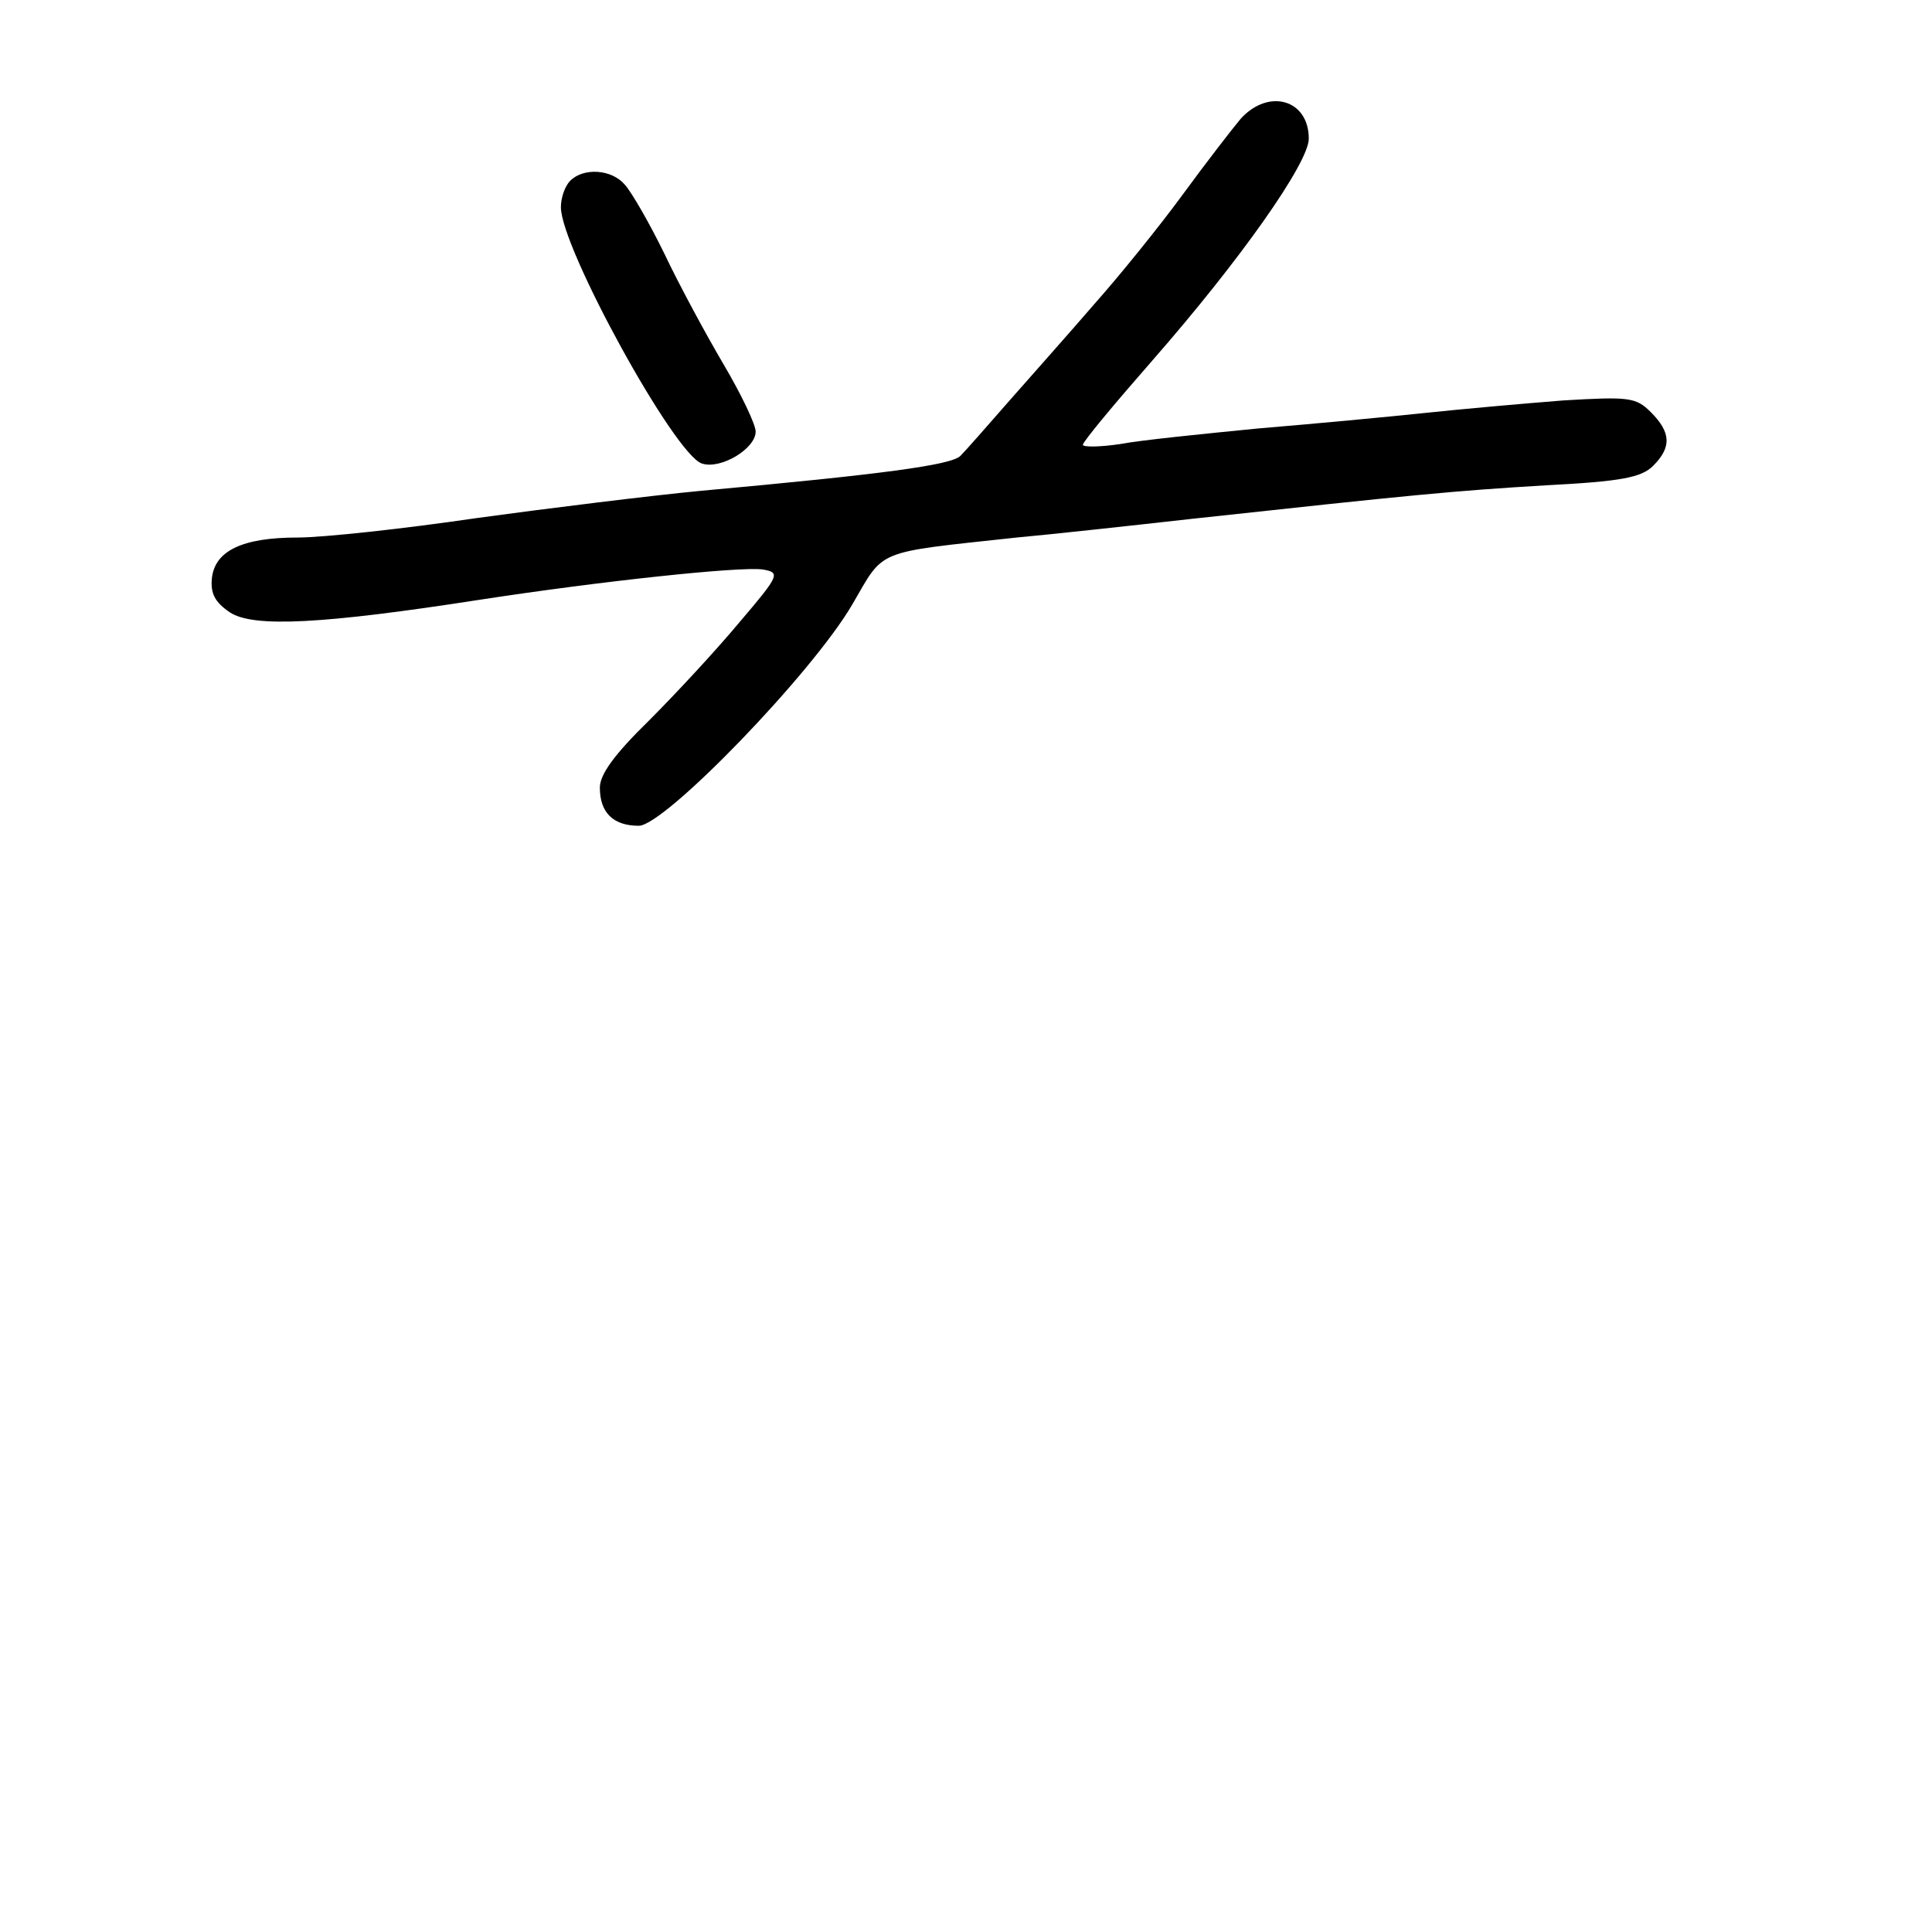 <?xml version="1.0" standalone="no"?>
<!DOCTYPE svg PUBLIC "-//W3C//DTD SVG 20010904//EN"
 "http://www.w3.org/TR/2001/REC-SVG-20010904/DTD/svg10.dtd">
<svg version="1.0" xmlns="http://www.w3.org/2000/svg"
 width="248pt" height="248pt" viewBox="0 0 248 248"
 preserveAspectRatio="xMidYMid meet">
<g transform="translate(0,248) scale(0.1,-0.1)"
fill="#000000" stroke="none">
<path d="M1593 2328 c-11 -13 -45 -57 -75 -98 -30 -41 -81 -104 -113 -140 -31
-36 -80 -91 -109 -124 -28 -32 -56 -64 -63 -71 -11 -12 -102 -24 -333 -45 -63
-6 -193 -22 -288 -35 -95 -14 -198 -25 -230 -25 -71 0 -106 -17 -110 -52 -2
-20 4 -31 23 -44 30 -20 120 -15 320 16 156 24 334 43 364 39 23 -4 22 -7 -30
-68 -30 -36 -82 -92 -116 -126 -44 -43 -63 -69 -63 -86 0 -32 17 -49 50 -49
33 0 222 195 274 284 42 72 27 66 211 86 44 4 145 15 225 24 285 31 337 36
454 43 97 5 123 10 138 25 24 24 23 43 -3 69 -19 19 -28 20 -112 15 -51 -4
-130 -11 -177 -16 -47 -5 -143 -14 -215 -20 -71 -7 -151 -15 -177 -20 -27 -4
-48 -4 -48 -1 0 4 40 52 89 108 113 129 201 254 201 285 0 50 -51 65 -87 26z"/>
<path d="M732 2248 c-7 -7 -12 -22 -12 -34 0 -52 146 -318 181 -329 24 -8 69
19 69 41 0 9 -18 47 -41 86 -23 39 -57 102 -76 142 -19 39 -42 79 -51 89 -17
20 -53 22 -70 5z"/>
</g>
</svg>
